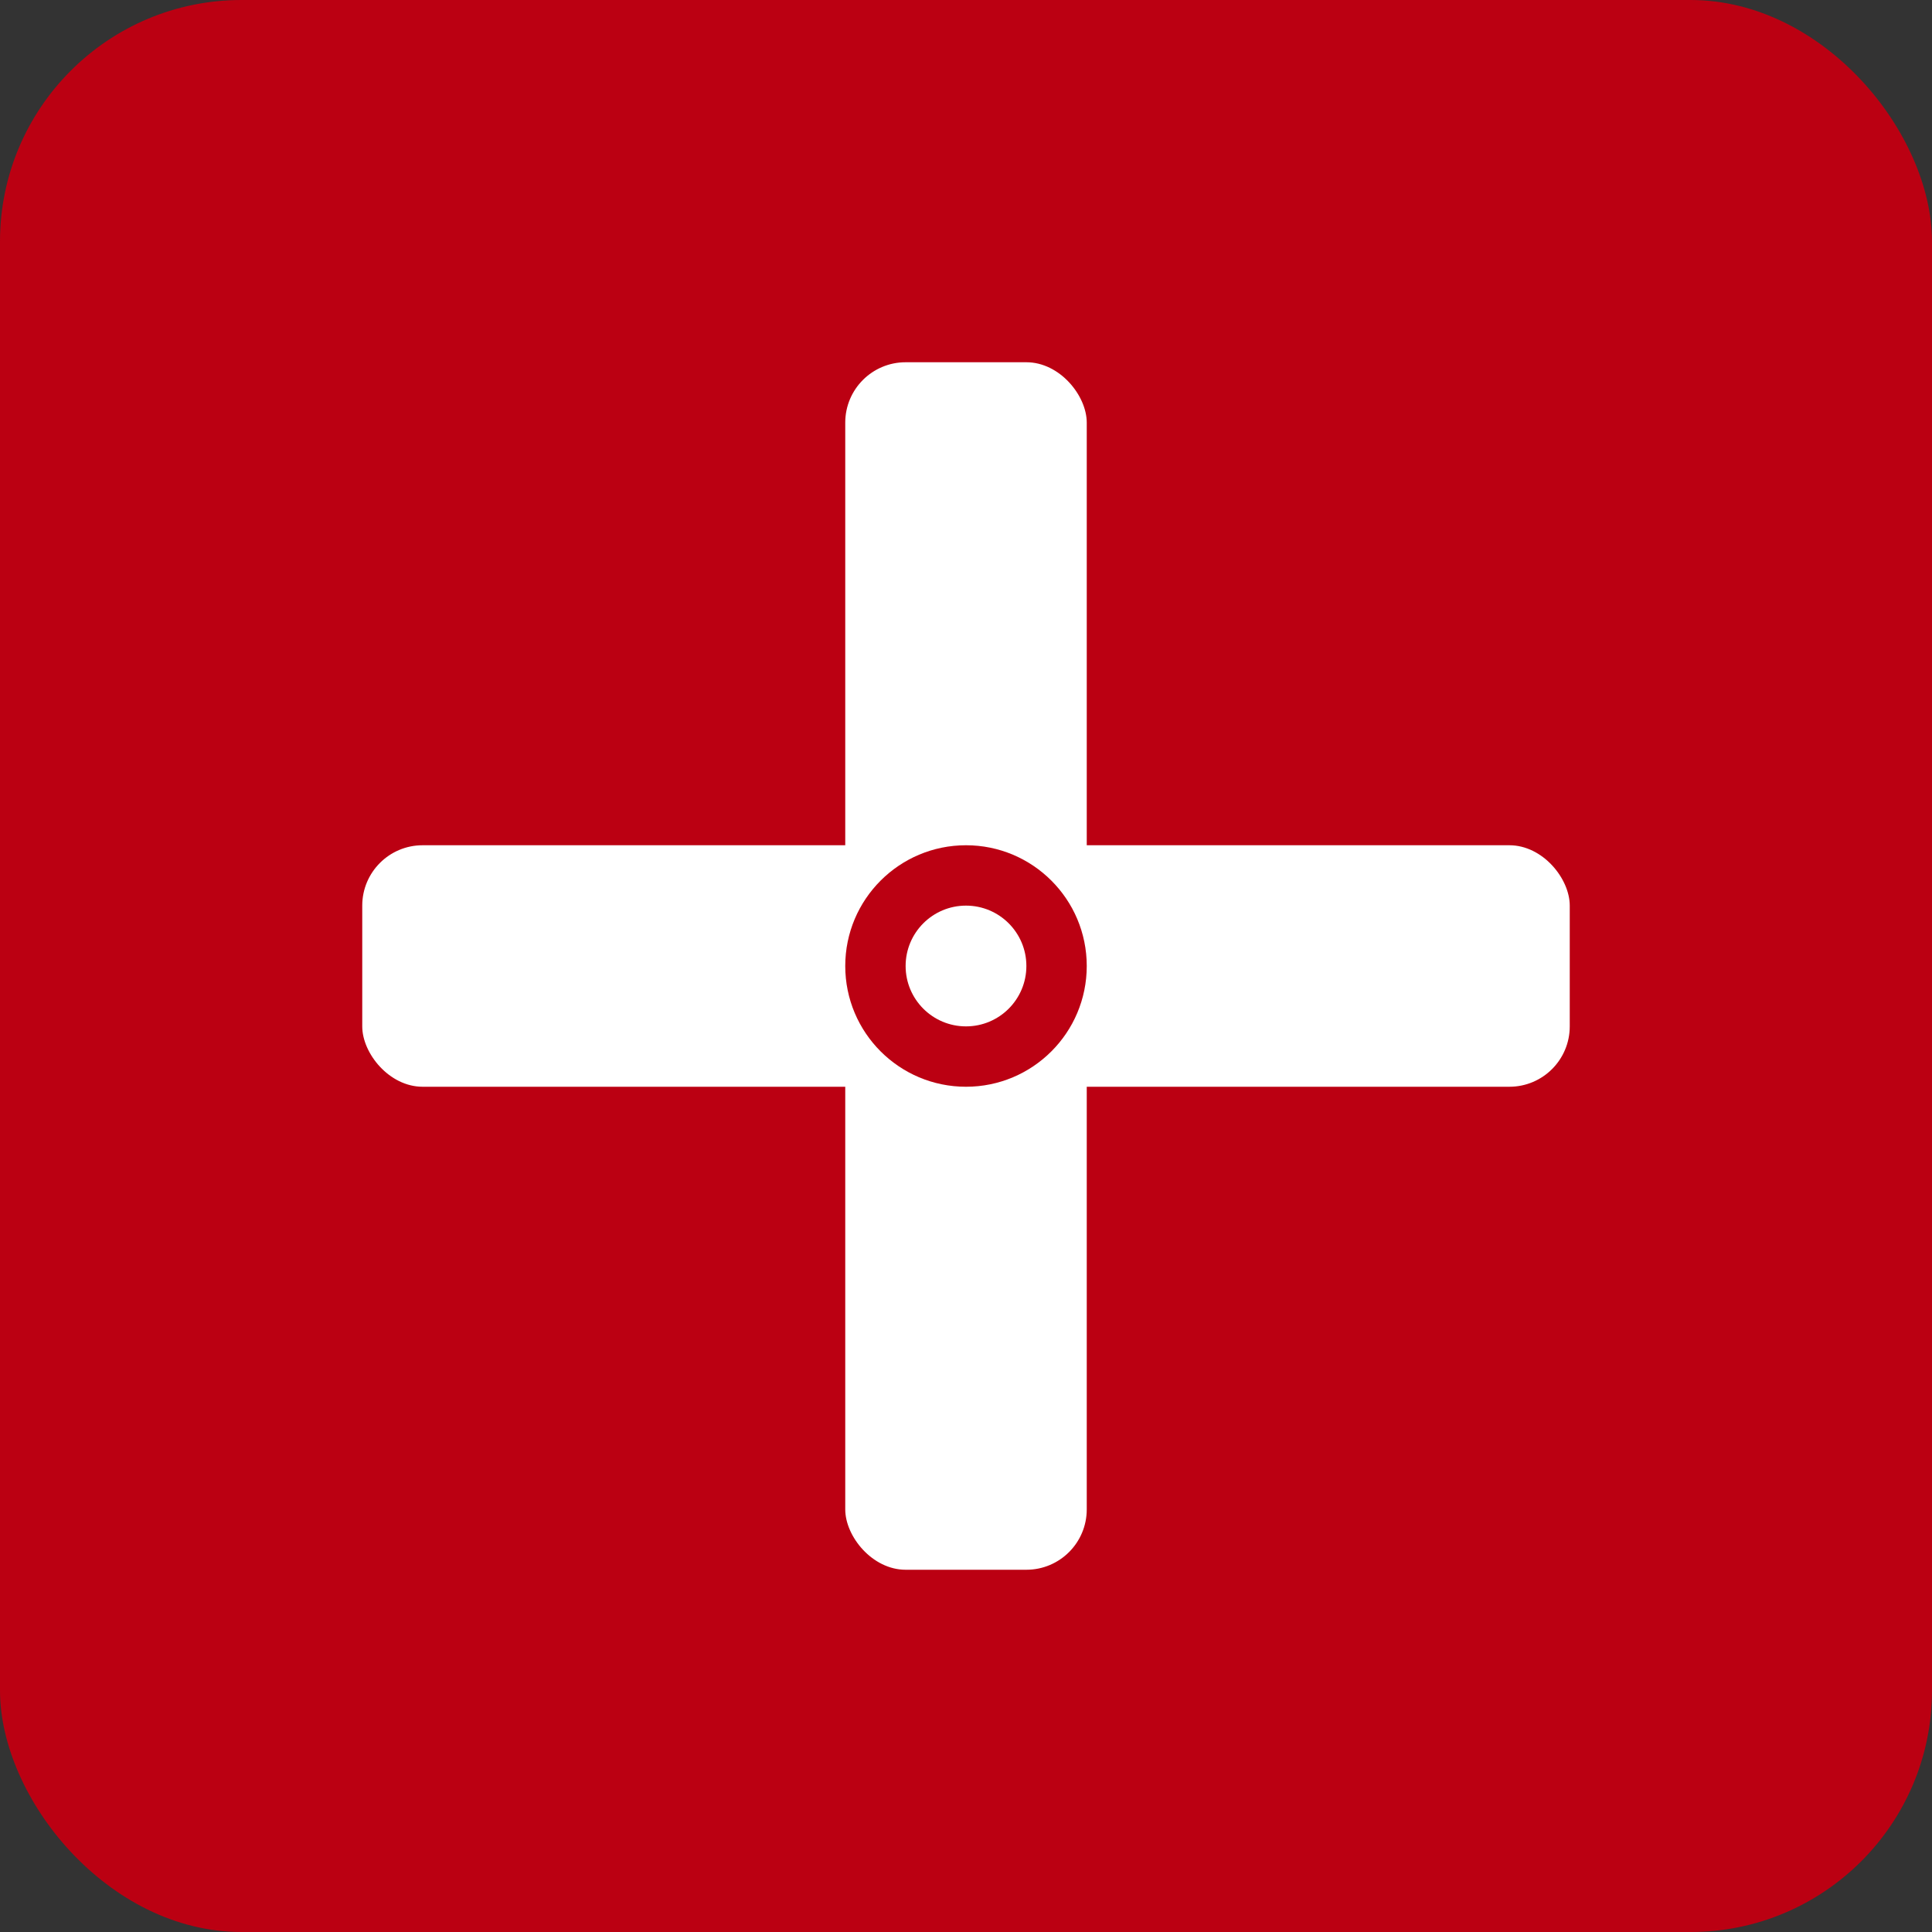 <svg width="32" height="32" viewBox="0 0 32 32" xmlns="http://www.w3.org/2000/svg">
    <rect x="0" y="0" width="32" height="32" fill="#333333" stroke="none"/>
    <!-- Background -->
    <rect width="32" height="32" fill="#BB0012" rx="4"/>
    
    <!-- Medical Cross -->
    <rect x="14" y="6" width="4" height="20" fill="white" rx="1"/>
    <rect x="6" y="14" width="20" height="4" fill="white" rx="1"/>
    
    <!-- Center highlight -->
    <circle cx="16" cy="16" r="2" fill="#BB0012"/>
    <circle cx="16" cy="16" r="1" fill="white"/>
</svg>

